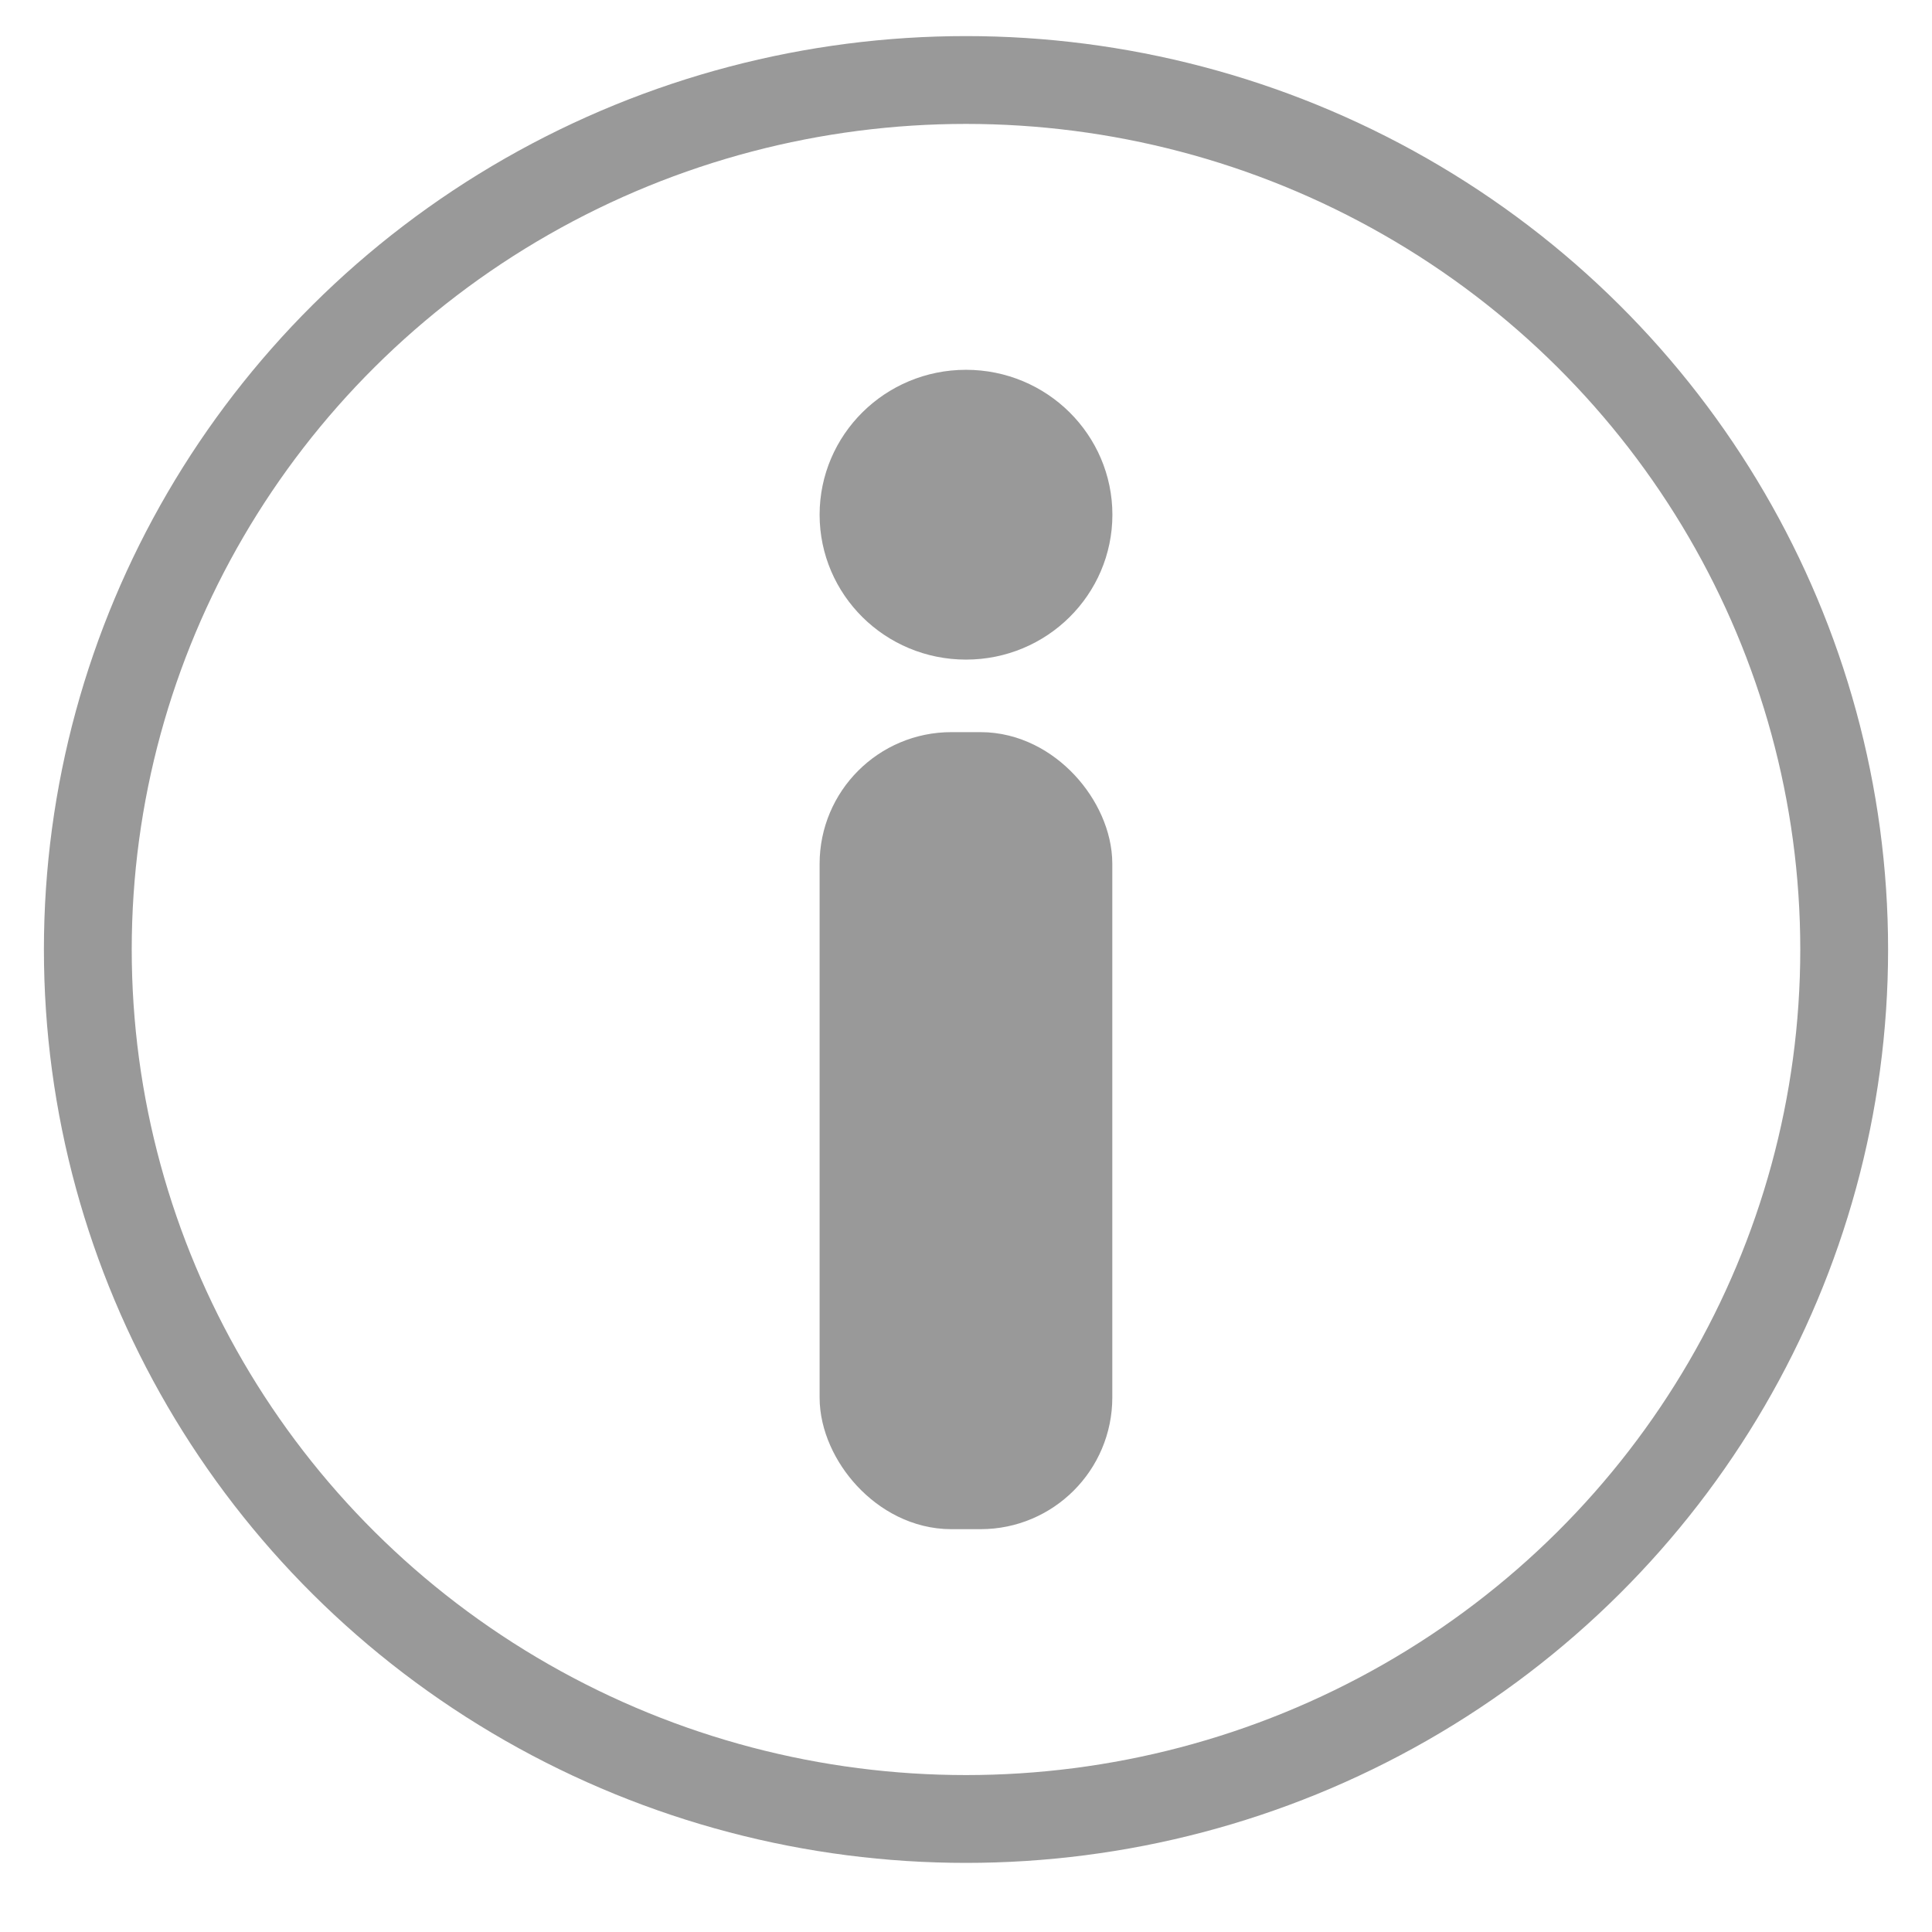 <svg width="22" height="22" viewBox="0 0 22 22" fill="none" xmlns="http://www.w3.org/2000/svg">
<ellipse cx="11" cy="10.812" rx="10" ry="9.901" stroke="#999999"/>
<rect x="9.833" y="8.837" width="2.333" height="8.076" rx="1" fill="#999999" stroke="#999999"/>
<path d="M12.167 5.861C12.167 6.492 11.649 7.011 11 7.011C10.351 7.011 9.833 6.492 9.833 5.861C9.833 5.231 10.351 4.711 11 4.711C11.649 4.711 12.167 5.231 12.167 5.861Z" fill="#999999" stroke="#999999"/>
</svg>
